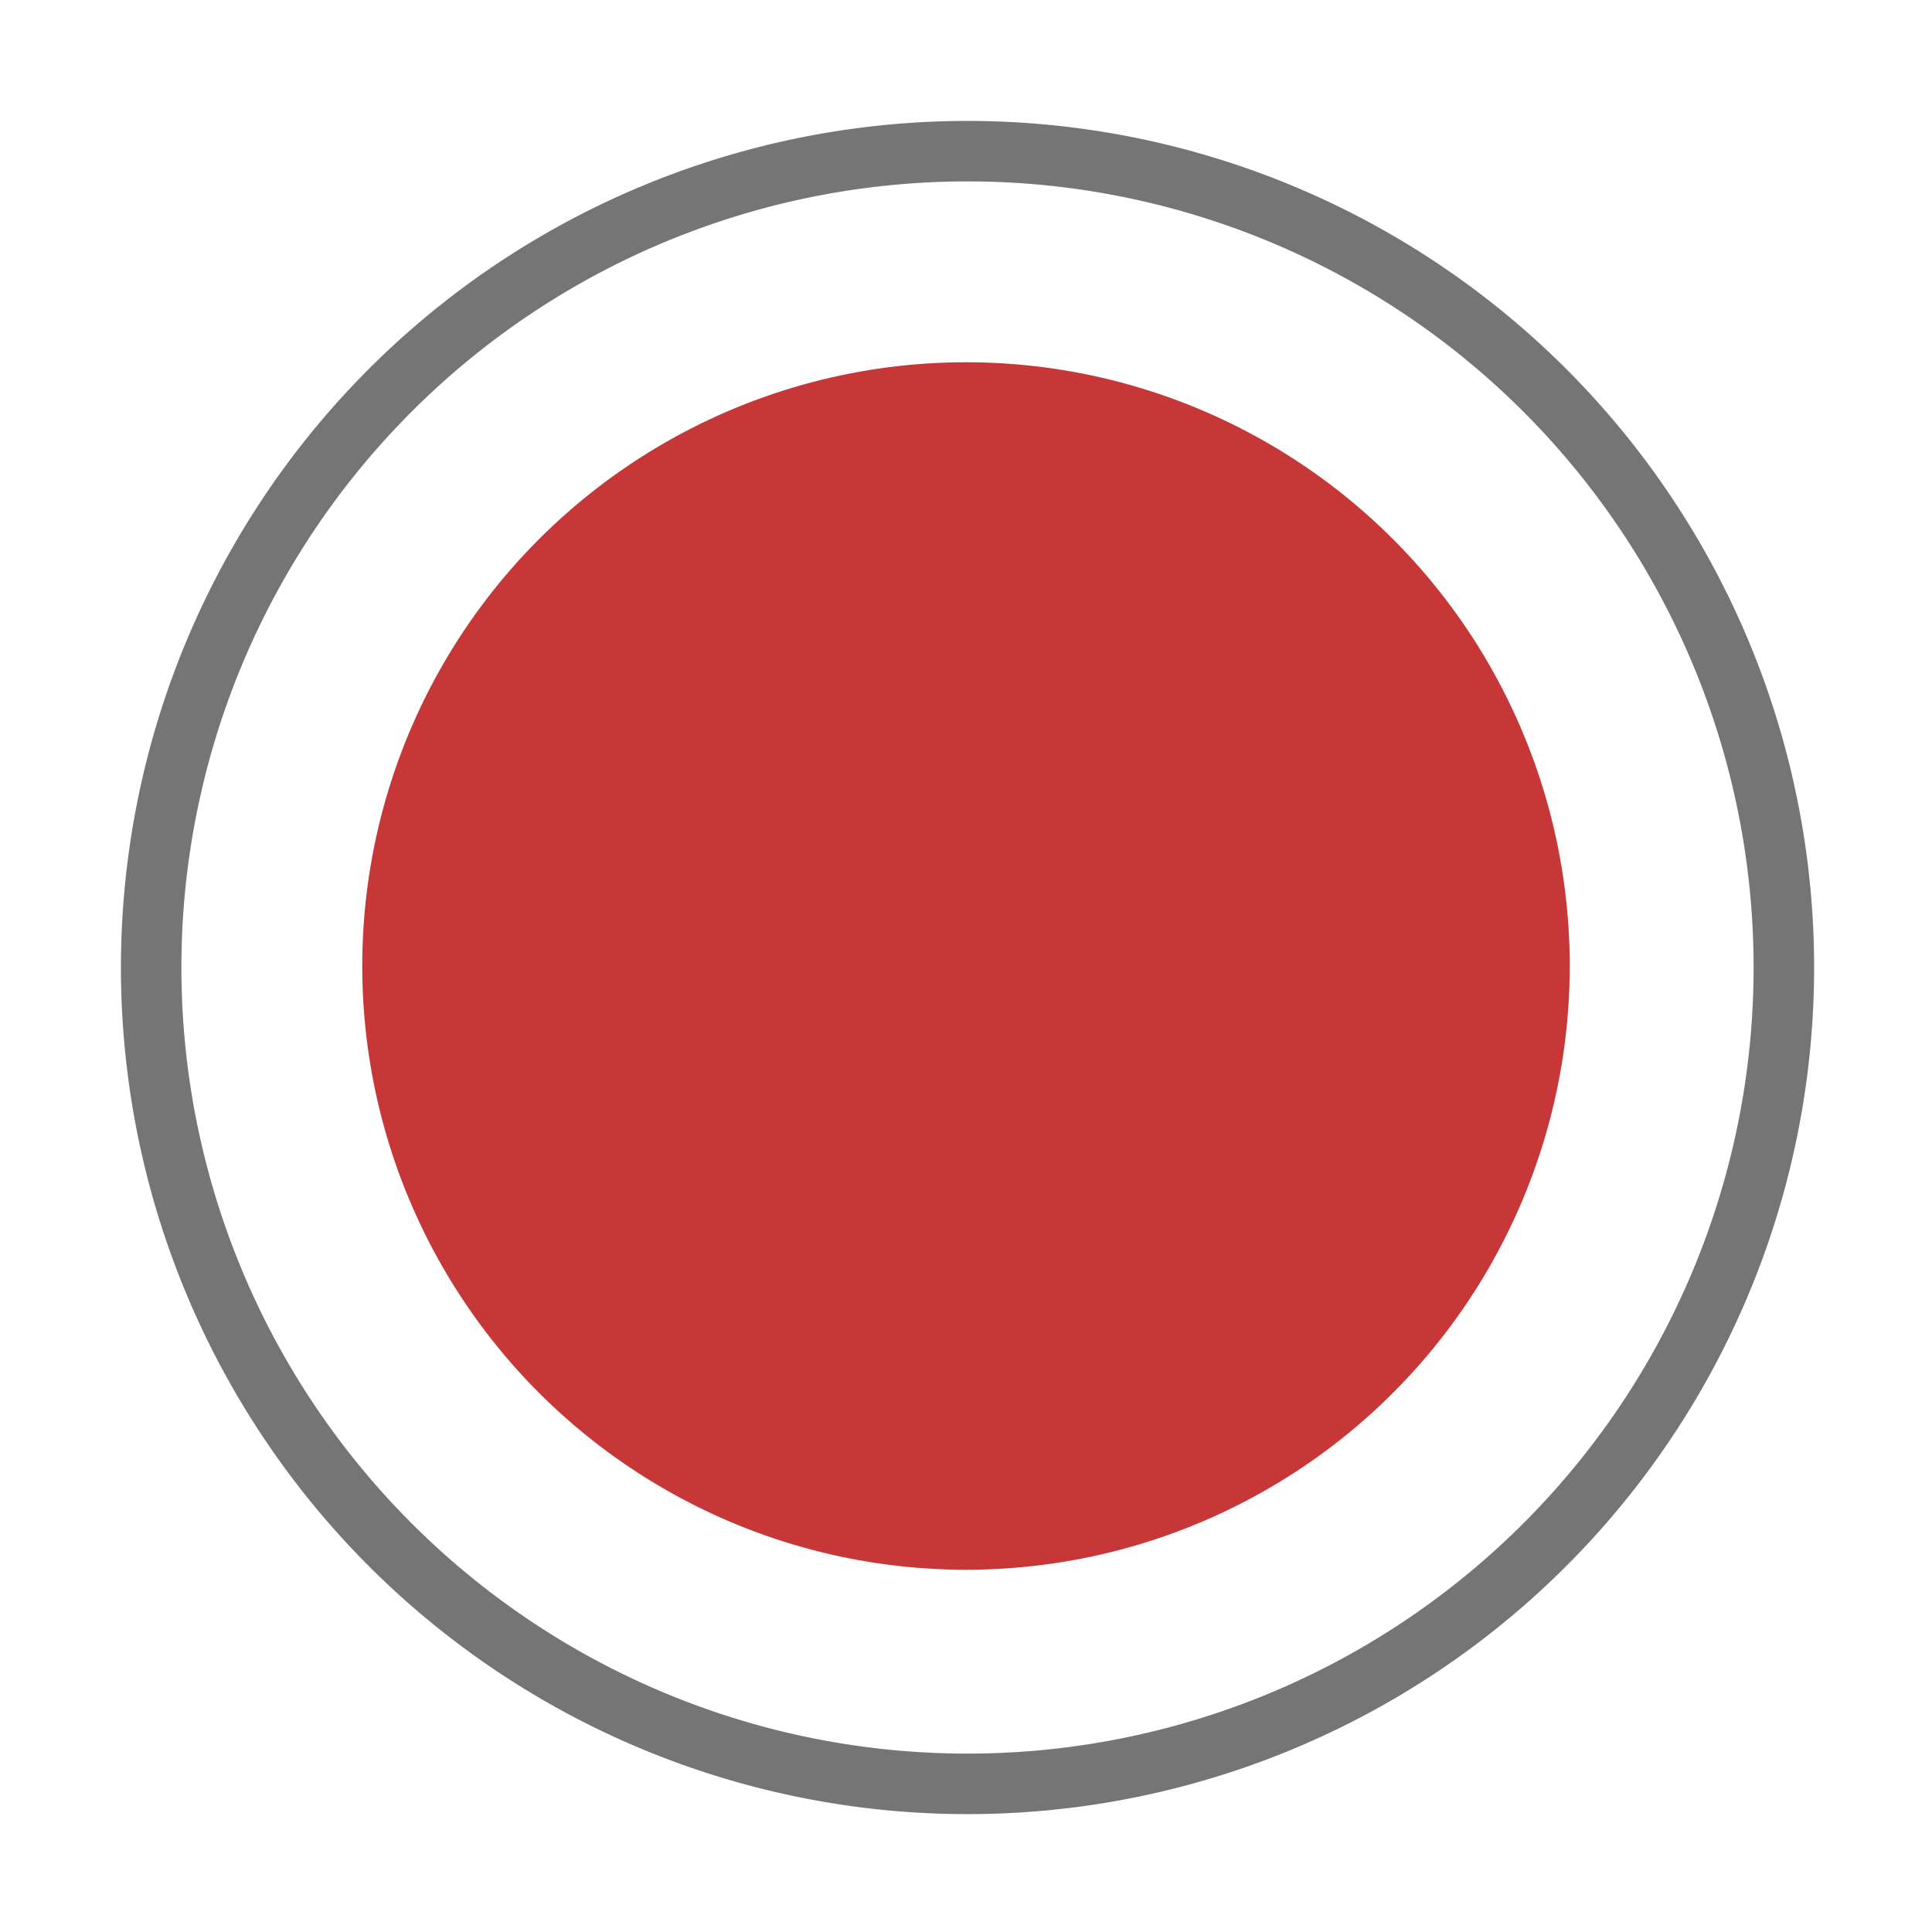 <?xml version="1.0" encoding="UTF-8" standalone="no"?>
<!-- Created with Inkscape (http://www.inkscape.org/) -->

<svg
   width="32mm"
   height="32mm"
   viewBox="0 0 32 32"
   version="1.1"
   id="svg869"
   sodipodi:docname="ic_permission_check_checked.svg"
   inkscape:version="1.1.2 (0a00cf5339, 2022-02-04)"
   xmlns:inkscape="http://www.inkscape.org/namespaces/inkscape"
   xmlns:sodipodi="http://sodipodi.sourceforge.net/DTD/sodipodi-0.dtd"
   xmlns="http://www.w3.org/2000/svg"
   xmlns:svg="http://www.w3.org/2000/svg">
  <sodipodi:namedview
     id="namedview871"
     pagecolor="#ffffff"
     bordercolor="#666666"
     borderopacity="1.0"
     inkscape:pageshadow="2"
     inkscape:pageopacity="0.0"
     inkscape:pagecheckerboard="0"
     inkscape:document-units="mm"
     showgrid="true"
     inkscape:zoom="3.1108586"
     inkscape:cx="12.376005"
     inkscape:cy="96.275672"
     inkscape:window-width="2560"
     inkscape:window-height="1376"
     inkscape:window-x="0"
     inkscape:window-y="0"
     inkscape:window-maximized="1"
     inkscape:current-layer="layer1">
    <inkscape:grid
       type="xygrid"
       id="grid930" />
  </sodipodi:namedview>
  <defs
     id="defs866" />
  <g
     inkscape:label="Calque 1"
     inkscape:groupmode="layer"
     id="layer1">
    <path
       id="path954"
       style="fill:#757575;stroke-width:3.528"
       d="M 60.473 7.559 A 52.913 52.913 0 0 0 7.559 60.473 A 52.913 52.913 0 0 0 60.473 113.387 A 52.913 52.913 0 0 0 113.387 60.473 A 52.913 52.913 0 0 0 60.473 7.559 z M 60.473 11.338 A 49.134 49.134 0 0 1 109.605 60.473 A 49.134 49.134 0 0 1 60.473 109.605 A 49.134 49.134 0 0 1 11.338 60.473 A 49.134 49.134 0 0 1 60.473 11.338 z "
       transform="scale(0.265)" />
    <circle
       style="fill:#c83737;stroke-width:0.8"
       id="path1186"
       cx="16"
       cy="16"
       r="10" />
  </g>
</svg>
